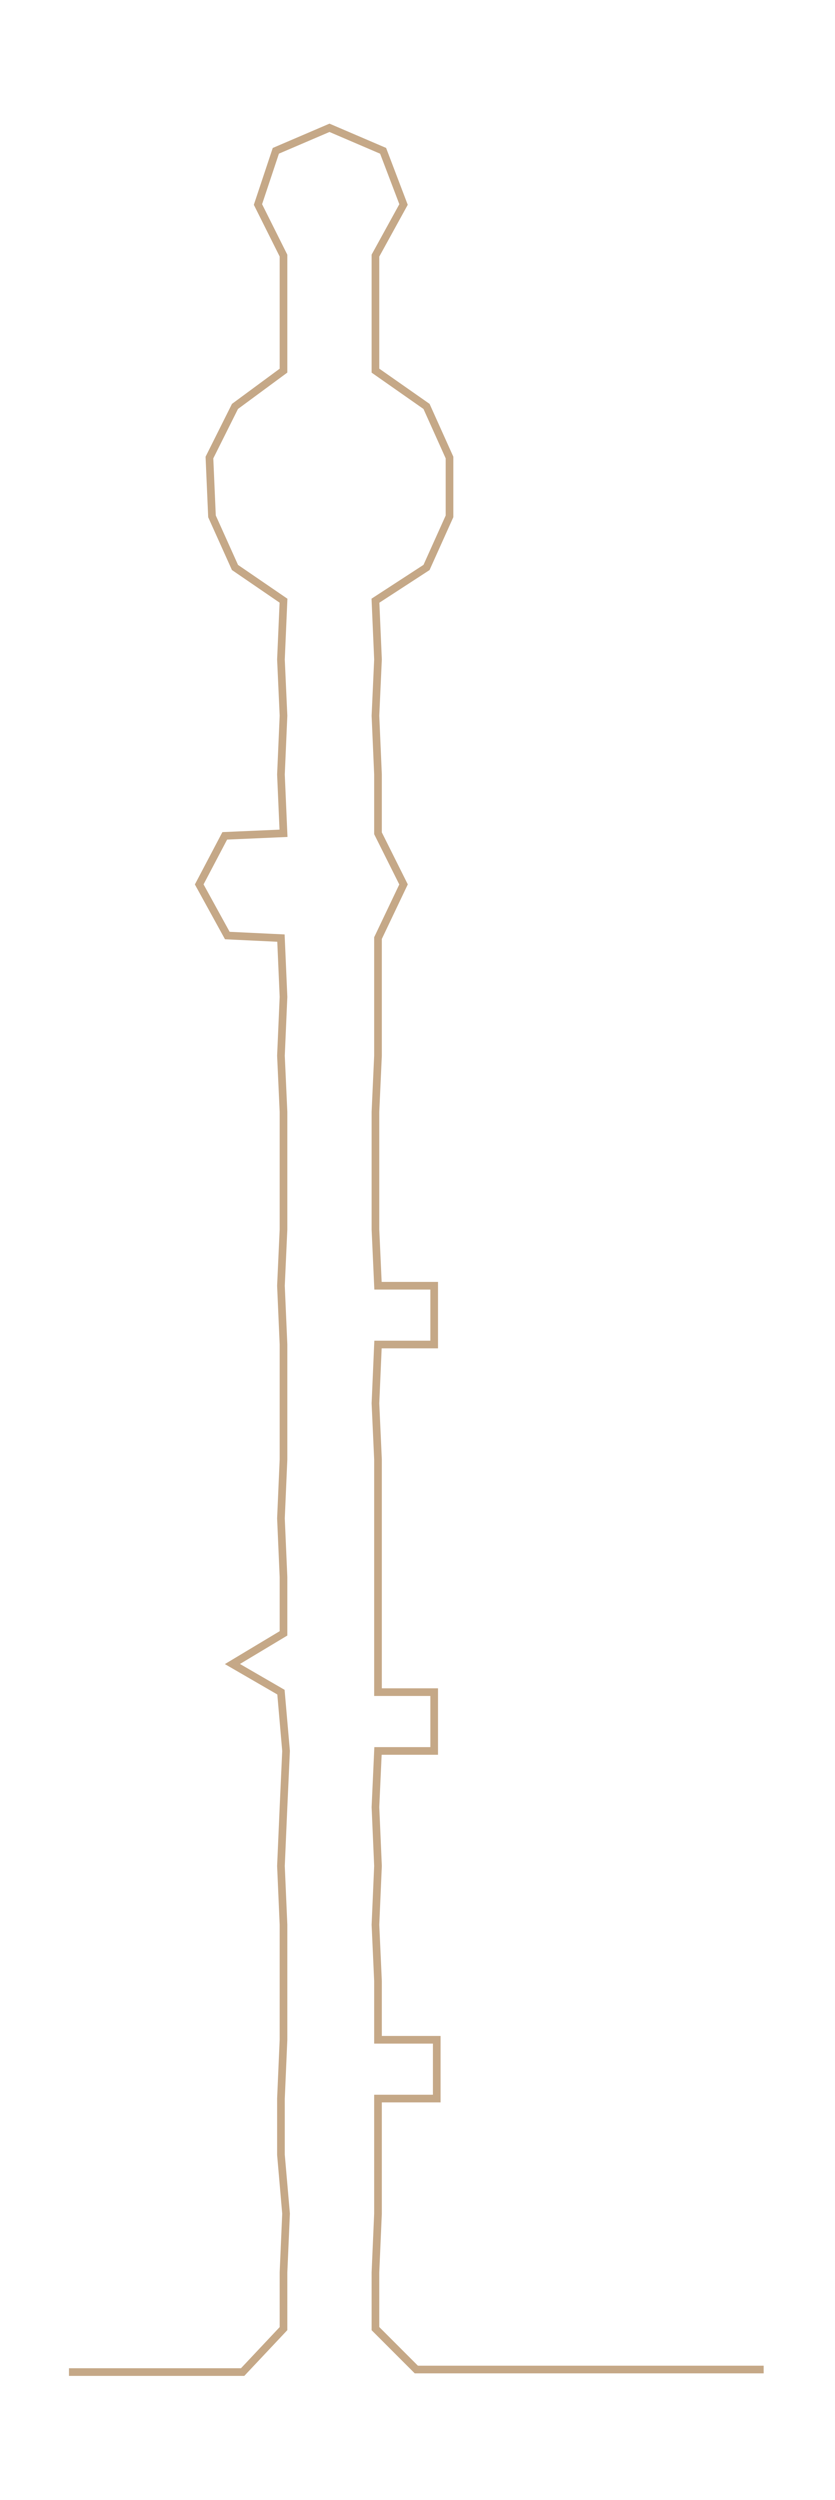 <ns0:svg xmlns:ns0="http://www.w3.org/2000/svg" width="100.284px" height="300px" viewBox="0 0 326.932 978.014"><ns0:path style="stroke:#c5a887;stroke-width:3px;fill:none;" d="M27 928 L27 928 L50 928 L72 928 L95 928 L111 911 L111 889 L112 866 L110 843 L110 821 L111 798 L111 775 L111 753 L110 730 L111 707 L112 685 L110 662 L91 651 L111 639 L111 617 L110 594 L111 571 L111 549 L111 526 L110 503 L111 481 L111 458 L111 435 L110 413 L111 390 L110 367 L89 366 L78 346 L88 327 L111 326 L110 303 L111 280 L110 258 L111 235 L92 222 L83 202 L82 179 L92 159 L111 145 L111 123 L111 100 L101 80 L108 59 L129 50 L150 59 L158 80 L147 100 L147 123 L147 145 L167 159 L176 179 L176 202 L167 222 L147 235 L148 258 L147 280 L148 303 L148 326 L158 346 L148 367 L148 390 L148 413 L147 435 L147 458 L147 481 L148 503 L170 503 L170 526 L148 526 L147 549 L148 571 L148 594 L148 617 L148 639 L148 662 L170 662 L170 685 L148 685 L147 707 L148 730 L147 753 L148 775 L148 798 L171 798 L171 821 L148 821 L148 843 L148 866 L147 889 L147 911 L163 927 L186 927 L208 927 L231 927 L254 927 L276 927 L299 927" /></ns0:svg>
